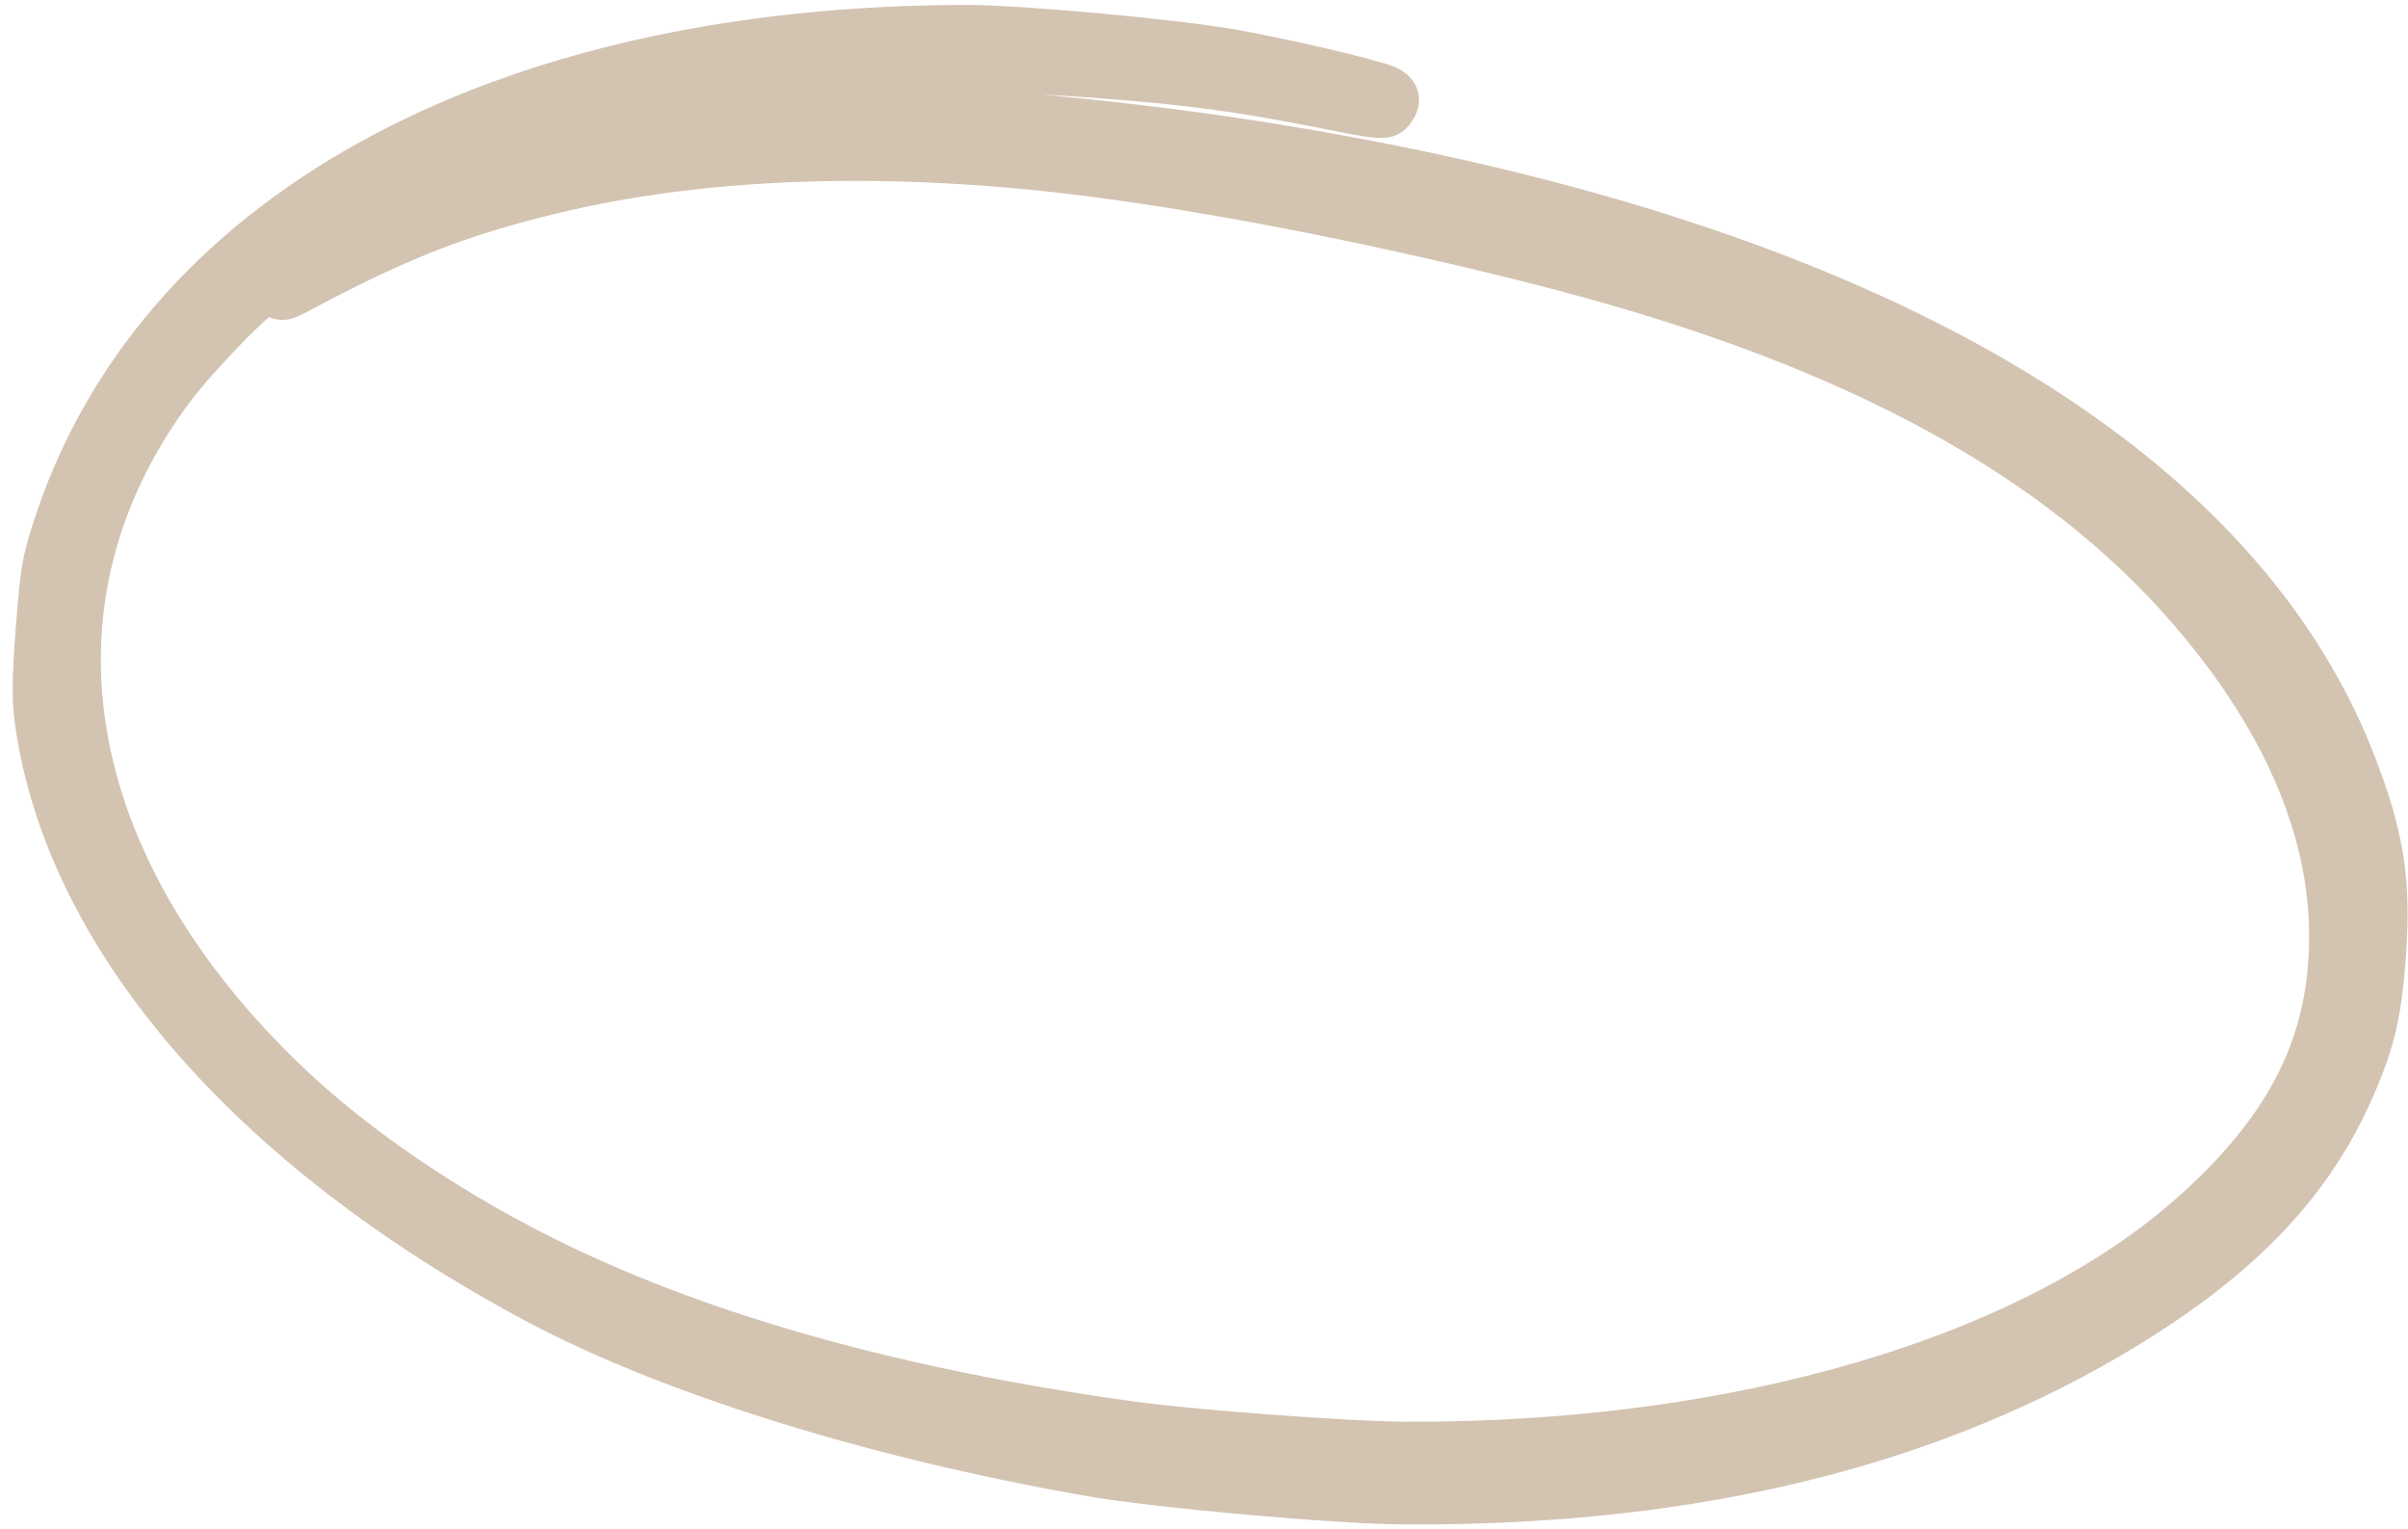 <svg width="115" height="73" viewBox="0 0 115 73" preserveAspectRatio="none" fill="none" xmlns="http://www.w3.org/2000/svg">
<path d="M51.886 70.921C55.043 71.48 63.781 72.272 67.04 72.284L67.039 72.283C80.001 72.361 90.926 69.91 100.001 64.877L100.873 64.382L100.873 64.381C107.038 60.79 110.726 57.067 112.867 52.167C113.863 49.892 114.185 48.516 114.396 45.706C114.667 42.077 114.316 39.826 112.93 36.256L112.931 36.255C107.066 21.136 88.344 10.679 59.924 6.261C52.86 5.167 44.871 4.476 40.095 4.549C38.571 4.574 37.019 4.651 35.501 4.773C40.691 3.889 46.073 3.708 52.319 4.175C56.704 4.503 58.967 4.809 62.862 5.571L63.903 5.778C64.827 5.959 65.411 6.061 65.795 6.082C66.059 6.097 66.305 6.079 66.526 5.971C66.696 5.889 66.813 5.772 66.897 5.67L66.971 5.575L66.973 5.572C67.208 5.255 67.344 4.863 67.221 4.461C67.1 4.068 66.775 3.81 66.412 3.658L66.407 3.655C65.972 3.478 64.729 3.154 63.336 2.827C62.275 2.578 61.093 2.321 60.043 2.113L59.047 1.924C56.279 1.424 48.883 0.748 46.23 0.735L46.227 0.735C23.568 0.741 6.898 9.834 2.035 25.204C1.542 26.736 1.473 27.25 1.253 29.99L1.253 29.993C1.075 32.362 1.06 33.369 1.204 34.443L1.204 34.444C2.643 45.047 11.571 55.32 25.5 62.711L25.5 62.712C31.924 66.104 41.585 69.108 51.886 70.92L51.886 70.921ZM67.185 68.381C64.358 68.366 56.944 67.812 53.902 67.387L53.903 67.386C42.979 65.854 33.894 63.32 26.637 59.781L26.636 59.78C22.267 57.651 18.035 54.855 14.885 52.022L14.269 51.454C8.775 46.265 5.538 40.552 4.601 34.924C3.666 29.305 5.014 23.729 8.763 18.772L9.141 18.299C10.13 17.105 11.795 15.359 12.555 14.736L12.559 14.733L12.558 14.733C12.668 14.641 12.739 14.586 12.791 14.551C12.811 14.561 12.839 14.573 12.875 14.593C13.086 14.71 13.332 14.818 13.668 14.759C13.93 14.713 14.216 14.565 14.552 14.381C19.214 11.895 22.081 10.771 26.406 9.72L26.407 9.721C33.718 7.941 42.489 7.653 52.15 8.892L53.397 9.062C59.729 9.957 67.492 11.542 74.52 13.381L75.845 13.739C89.397 17.482 98.734 22.822 104.771 30.194L105.174 30.692C109.258 35.84 111.106 40.994 110.734 45.966L110.734 45.968C110.429 50.24 108.526 53.749 104.496 57.392L104.495 57.392C96.832 64.322 82.955 68.435 67.185 68.38L67.185 68.381Z" fill="#D3C3B1" stroke="#D3C3B1"/>
</svg>
